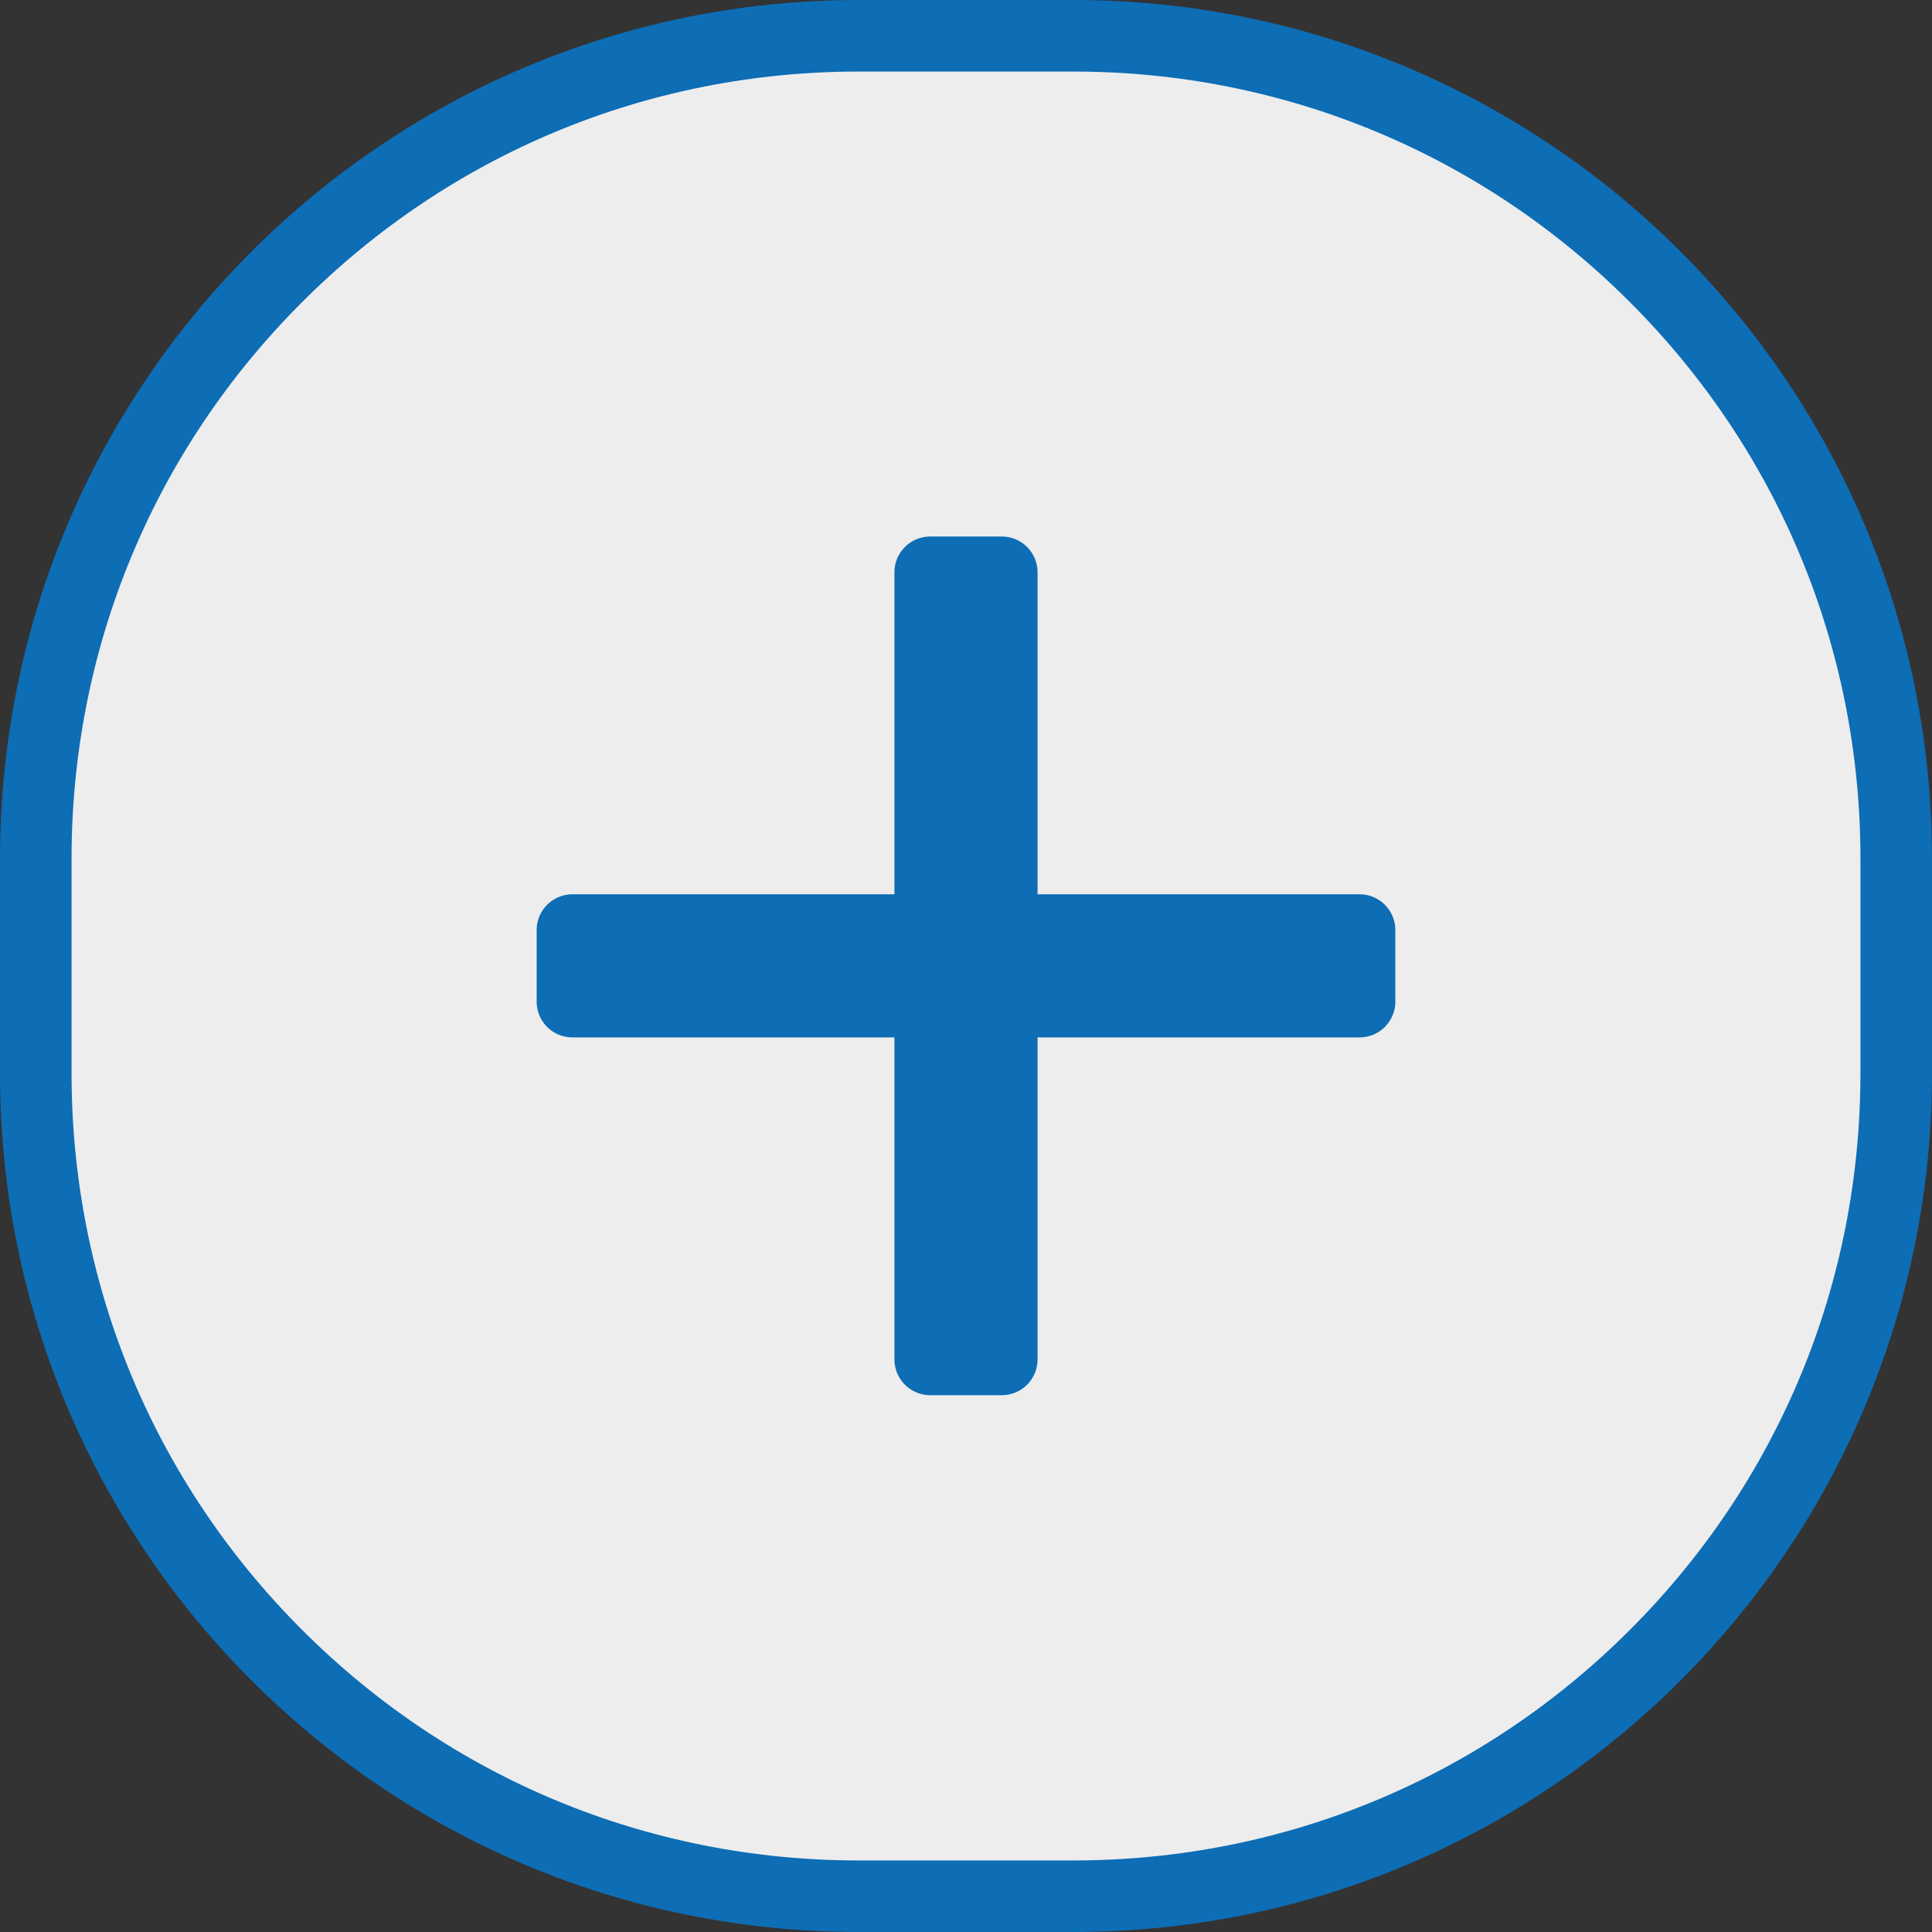<svg xmlns="http://www.w3.org/2000/svg" width="27" height="27" viewBox="0 0 27 27">
  <rect x="0" y="0" width="27" height="27" fill="#333333" stroke="none"/>
  <g id="Group_1216" data-name="Group 1216" transform="translate(-1919 -6255.002)">
    <g id="Path_6844" data-name="Path 6844" transform="translate(1919 6255.002)" fill="#ededed">
      <path d="M 15 26.5 L 12 26.5 C 8.928 26.5 6.04 25.304 3.868 23.132 C 1.696 20.96 0.5 18.072 0.5 15 L 0.5 12 C 0.5 8.928 1.696 6.04 3.868 3.868 C 6.04 1.696 8.928 0.5 12 0.5 L 15 0.5 C 18.072 0.5 20.96 1.696 23.132 3.868 C 25.304 6.04 26.5 8.928 26.5 12 L 26.5 15 C 26.5 18.072 25.304 20.96 23.132 23.132 C 20.96 25.304 18.072 26.5 15 26.5 Z" stroke="none"/>
      <path d="M 12 1 C 9.062 1 6.299 2.144 4.222 4.222 C 2.144 6.299 1 9.062 1 12 L 1 15 C 1 17.938 2.144 20.701 4.222 22.778 C 6.299 24.856 9.062 26 12 26 L 15 26 C 17.938 26 20.701 24.856 22.778 22.778 C 24.856 20.701 26 17.938 26 15 L 26 12 C 26 9.062 24.856 6.299 22.778 4.222 C 20.701 2.144 17.938 1 15 1 L 12 1 M 12 0 L 15 0 C 21.627 0 27 5.373 27 12 L 27 15 C 27 21.627 21.627 27 15 27 L 12 27 C 5.373 27 0 21.627 0 15 L 0 12 C 0 5.373 5.373 0 12 0 Z" stroke="none" fill="#0d6db5"/>
    </g>
    <path id="Path_566" data-name="Path 566" d="M1944.5,6274H1940v-4.5a.5.5,0,0,0-.5-.5h-1a.5.5,0,0,0-.5.5v4.5h-4.5a.5.5,0,0,0-.5.5v1a.5.5,0,0,0,.5.5h4.5v4.5a.5.5,0,0,0,.5.5h1a.5.5,0,0,0,.5-.5V6276h4.5a.5.5,0,0,0,.5-.5v-1A.5.5,0,0,0,1944.5,6274Z" transform="translate(-6.5 -6.5)" fill="#0d6db5"/>
  </g>
</svg>

